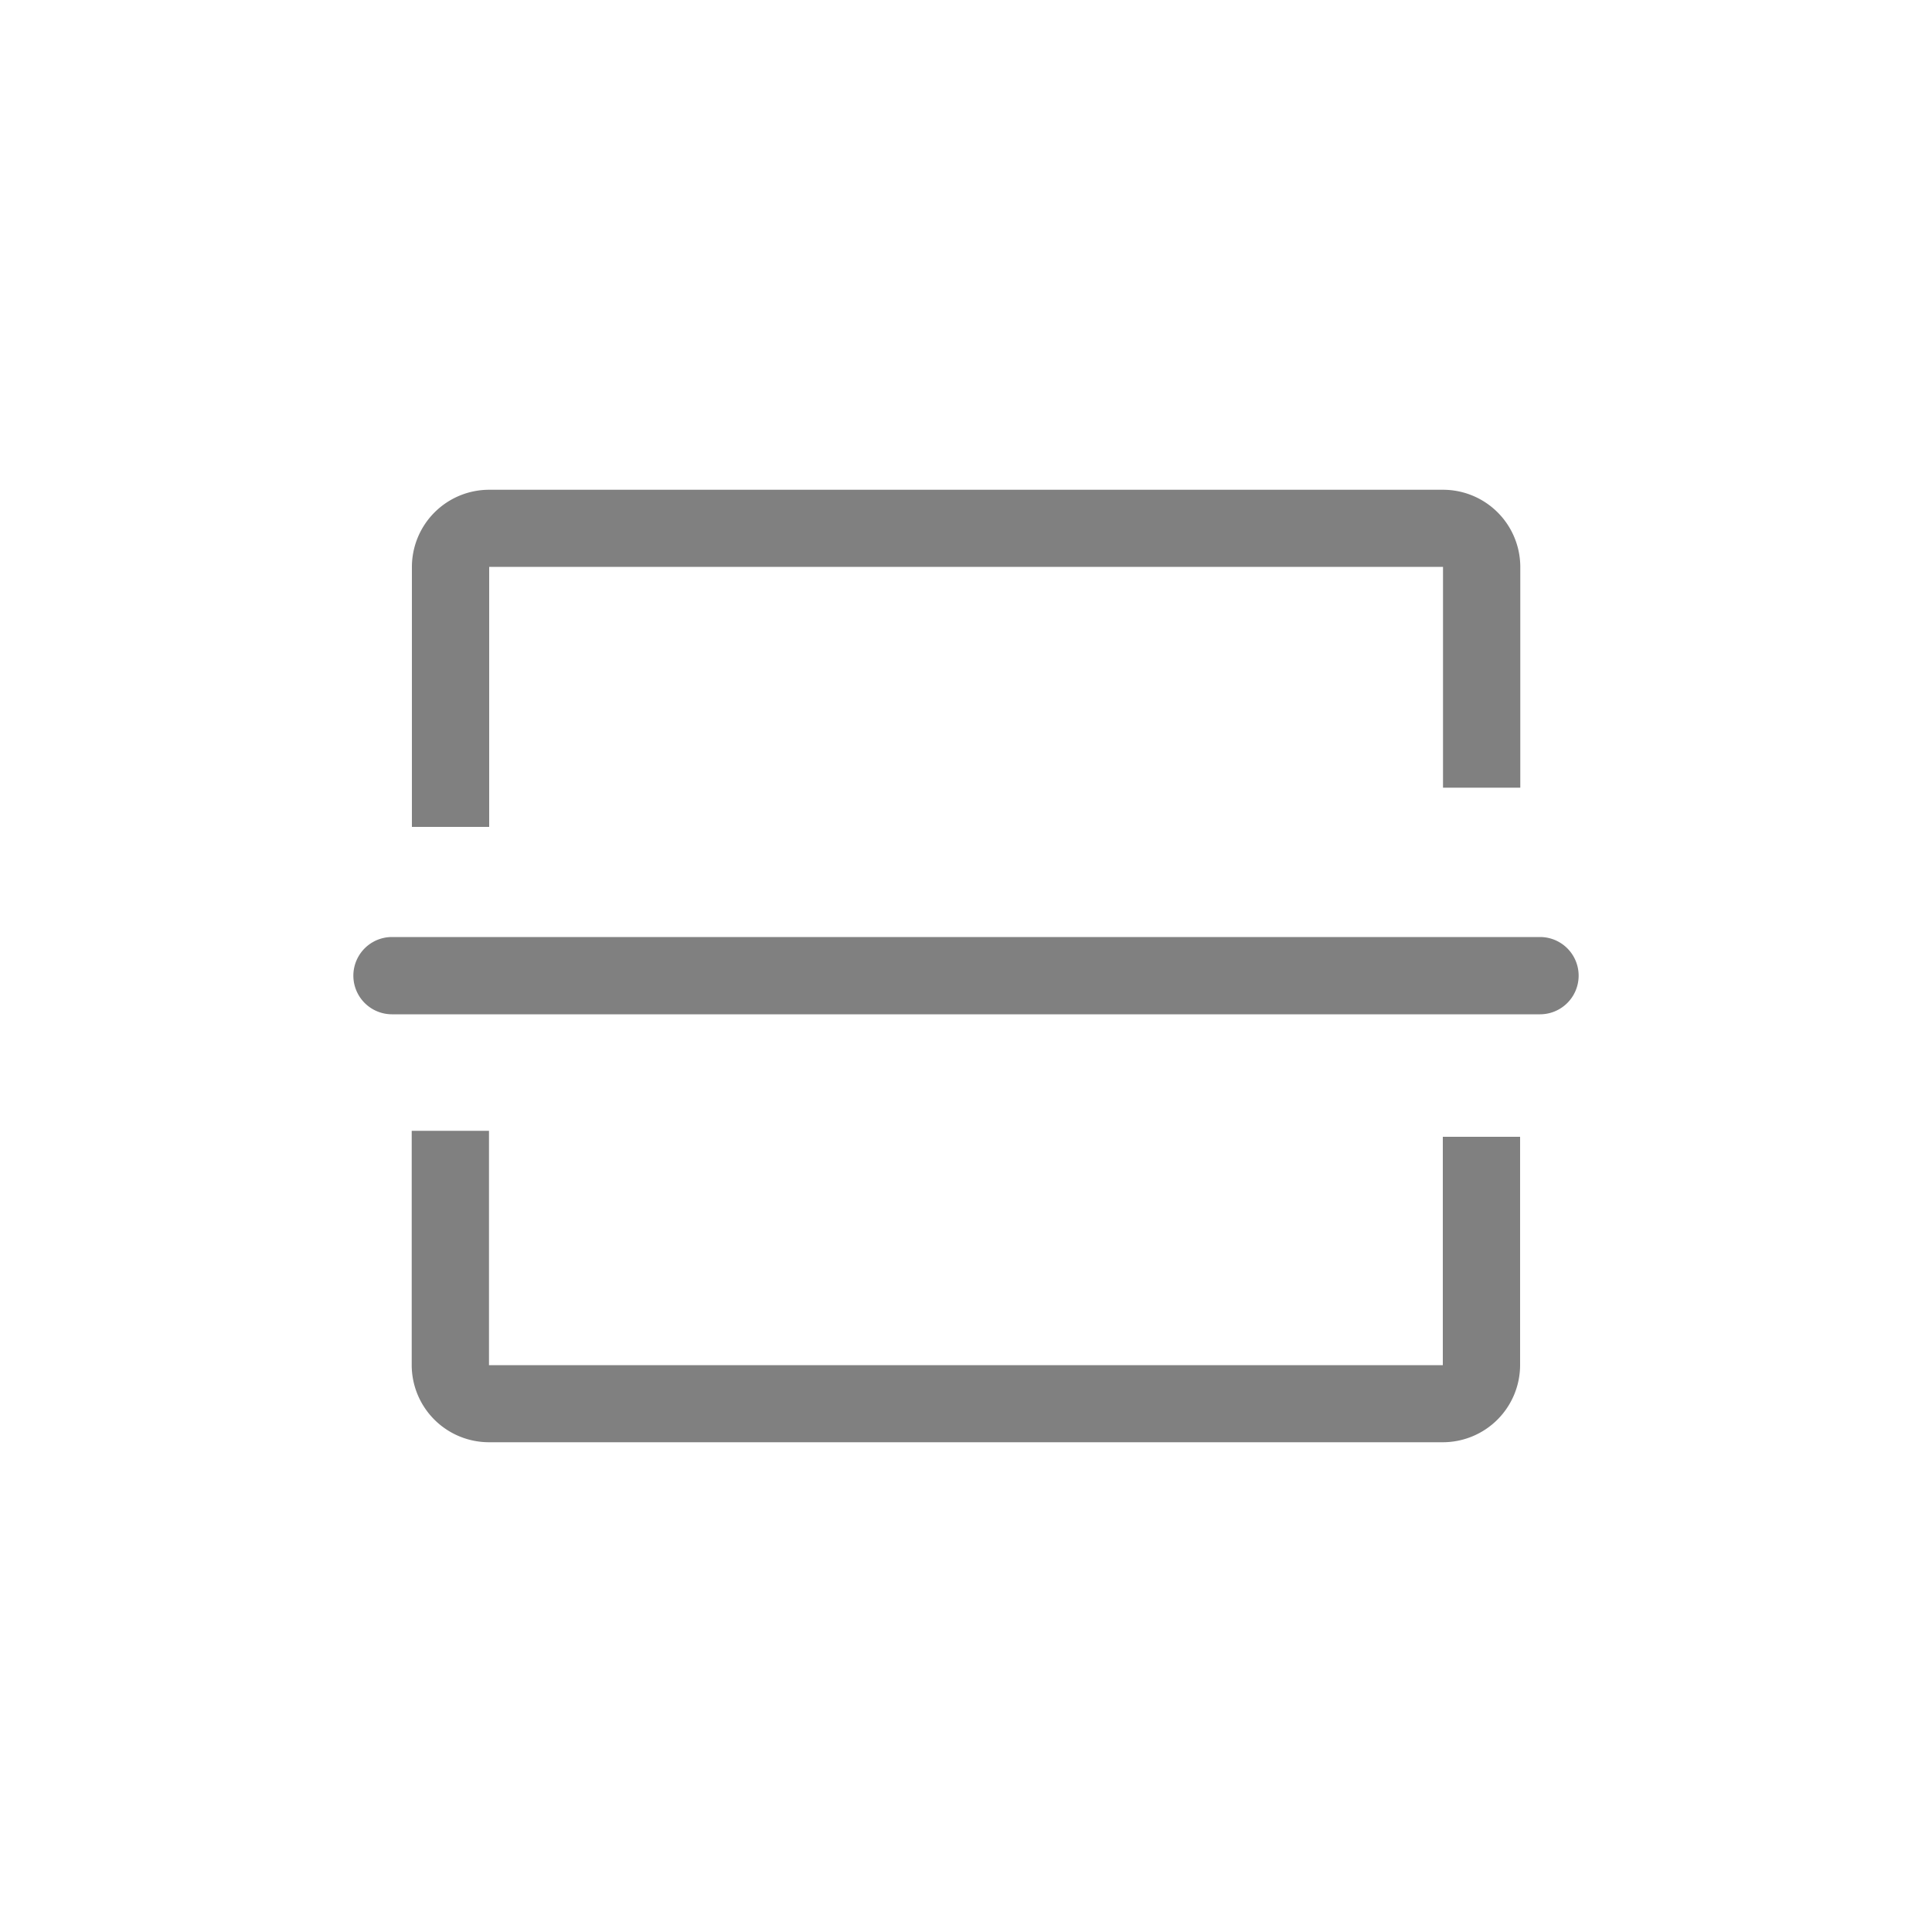 <svg id="图层_1" data-name="图层 1" xmlns="http://www.w3.org/2000/svg" viewBox="0 0 100 100"><title>tim</title><path d="M21.31,58.53V70.65a4,4,0,0,0,4,4H74.68a4,4,0,0,0,4-4V58.84h-4V70.66H25.31V58.53Z" style="fill:gray"/><path d="M78.69,40.77V29.35a4,4,0,0,0-4-4H25.32a4,4,0,0,0-4,4V42.8h4V29.34H74.69V40.77Z" style="fill:gray"/><path d="M79.71,48.5H20.29a2,2,0,1,0,0,4H79.71a2,2,0,0,0,0-4Z" style="fill:gray"/></svg>